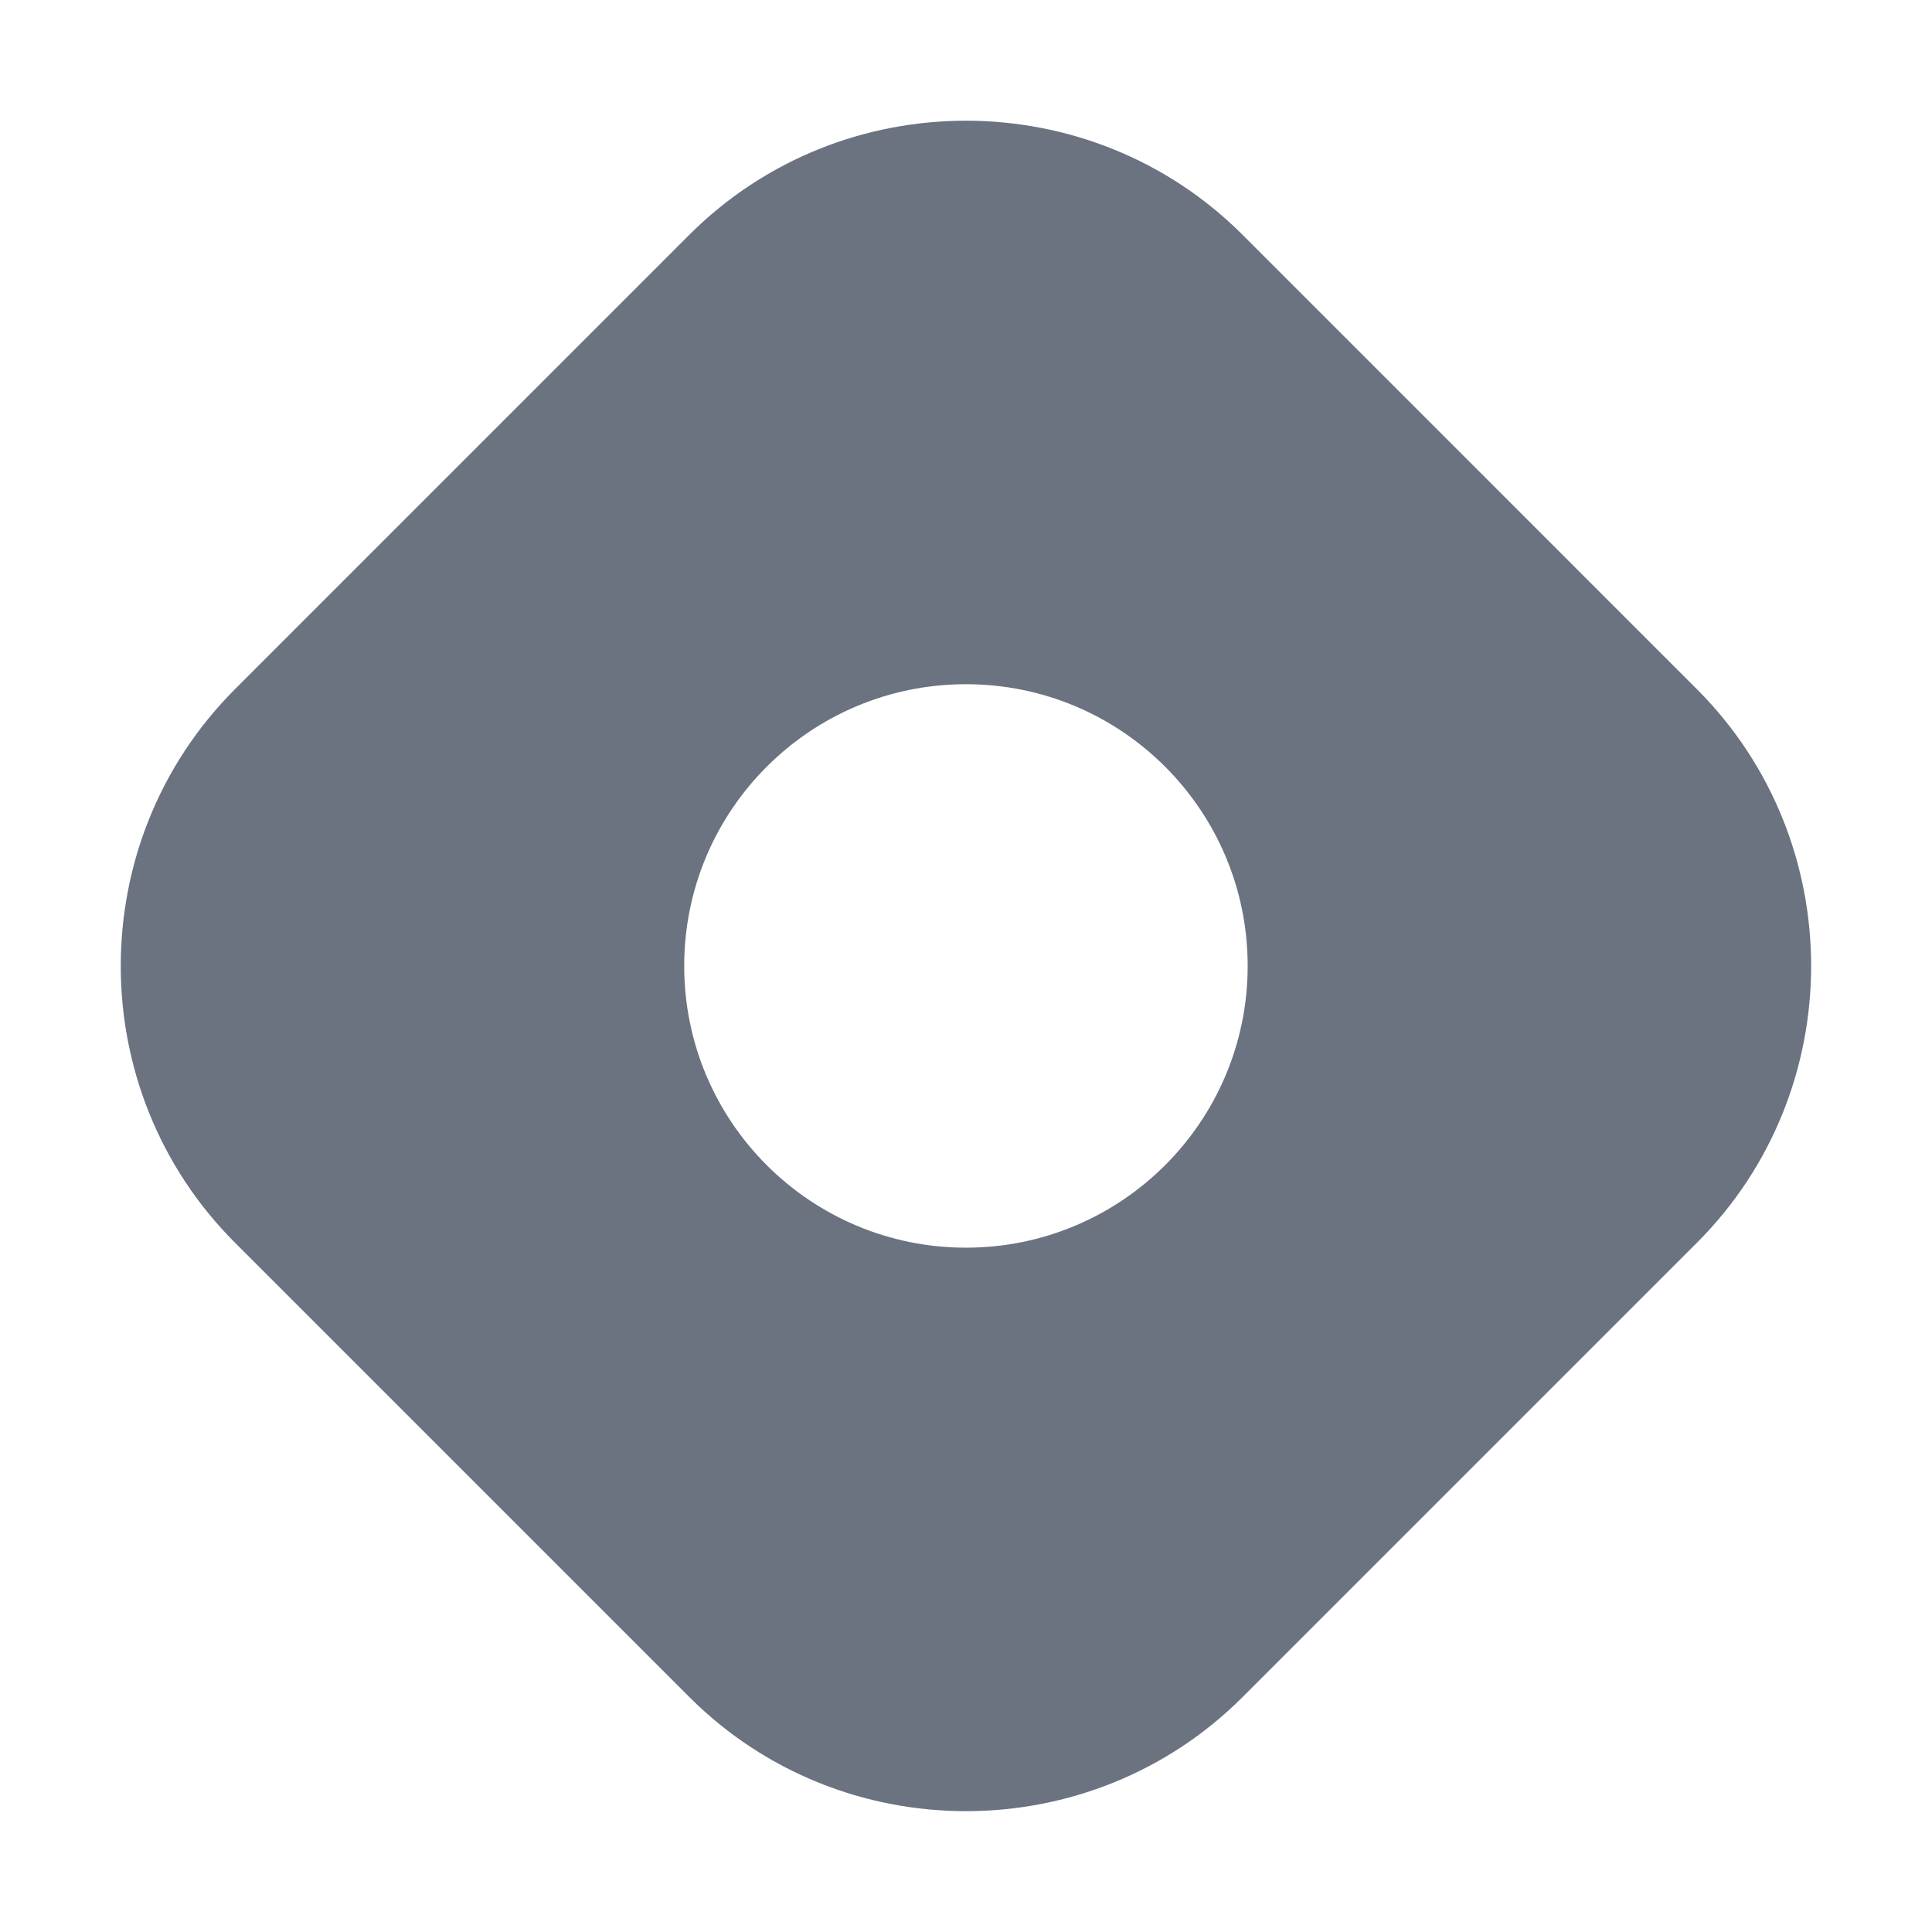 <svg xmlns="http://www.w3.org/2000/svg" xmlns:xlink="http://www.w3.org/1999/xlink" viewBox="0,0,256,256" width="48px" height="48px" fill-rule="nonzero"><g fill="#6b7280" fill-rule="nonzero" stroke="none" stroke-width="1" stroke-linecap="butt" stroke-linejoin="miter" stroke-miterlimit="10" stroke-dasharray="" stroke-dashoffset="0" font-family="none" font-weight="none" font-size="none" text-anchor="none" style="mix-blend-mode: normal"><g transform="scale(5.333,5.333)"><path d="M42.164,17.126l-11.29,-11.291c-3.781,-3.781 -9.967,-3.781 -13.748,0l-11.29,11.291c-3.781,3.781 -3.781,9.967 0,13.748l11.291,11.291c3.781,3.781 9.967,3.781 13.748,0l11.291,-11.291c3.779,-3.781 3.779,-9.967 -0.002,-13.748zM24,31c-3.866,0 -7,-3.134 -7,-7c0,-3.866 3.134,-7 7,-7c3.866,0 7,3.134 7,7c0,3.866 -3.134,7 -7,7z"></path></g></g></svg>